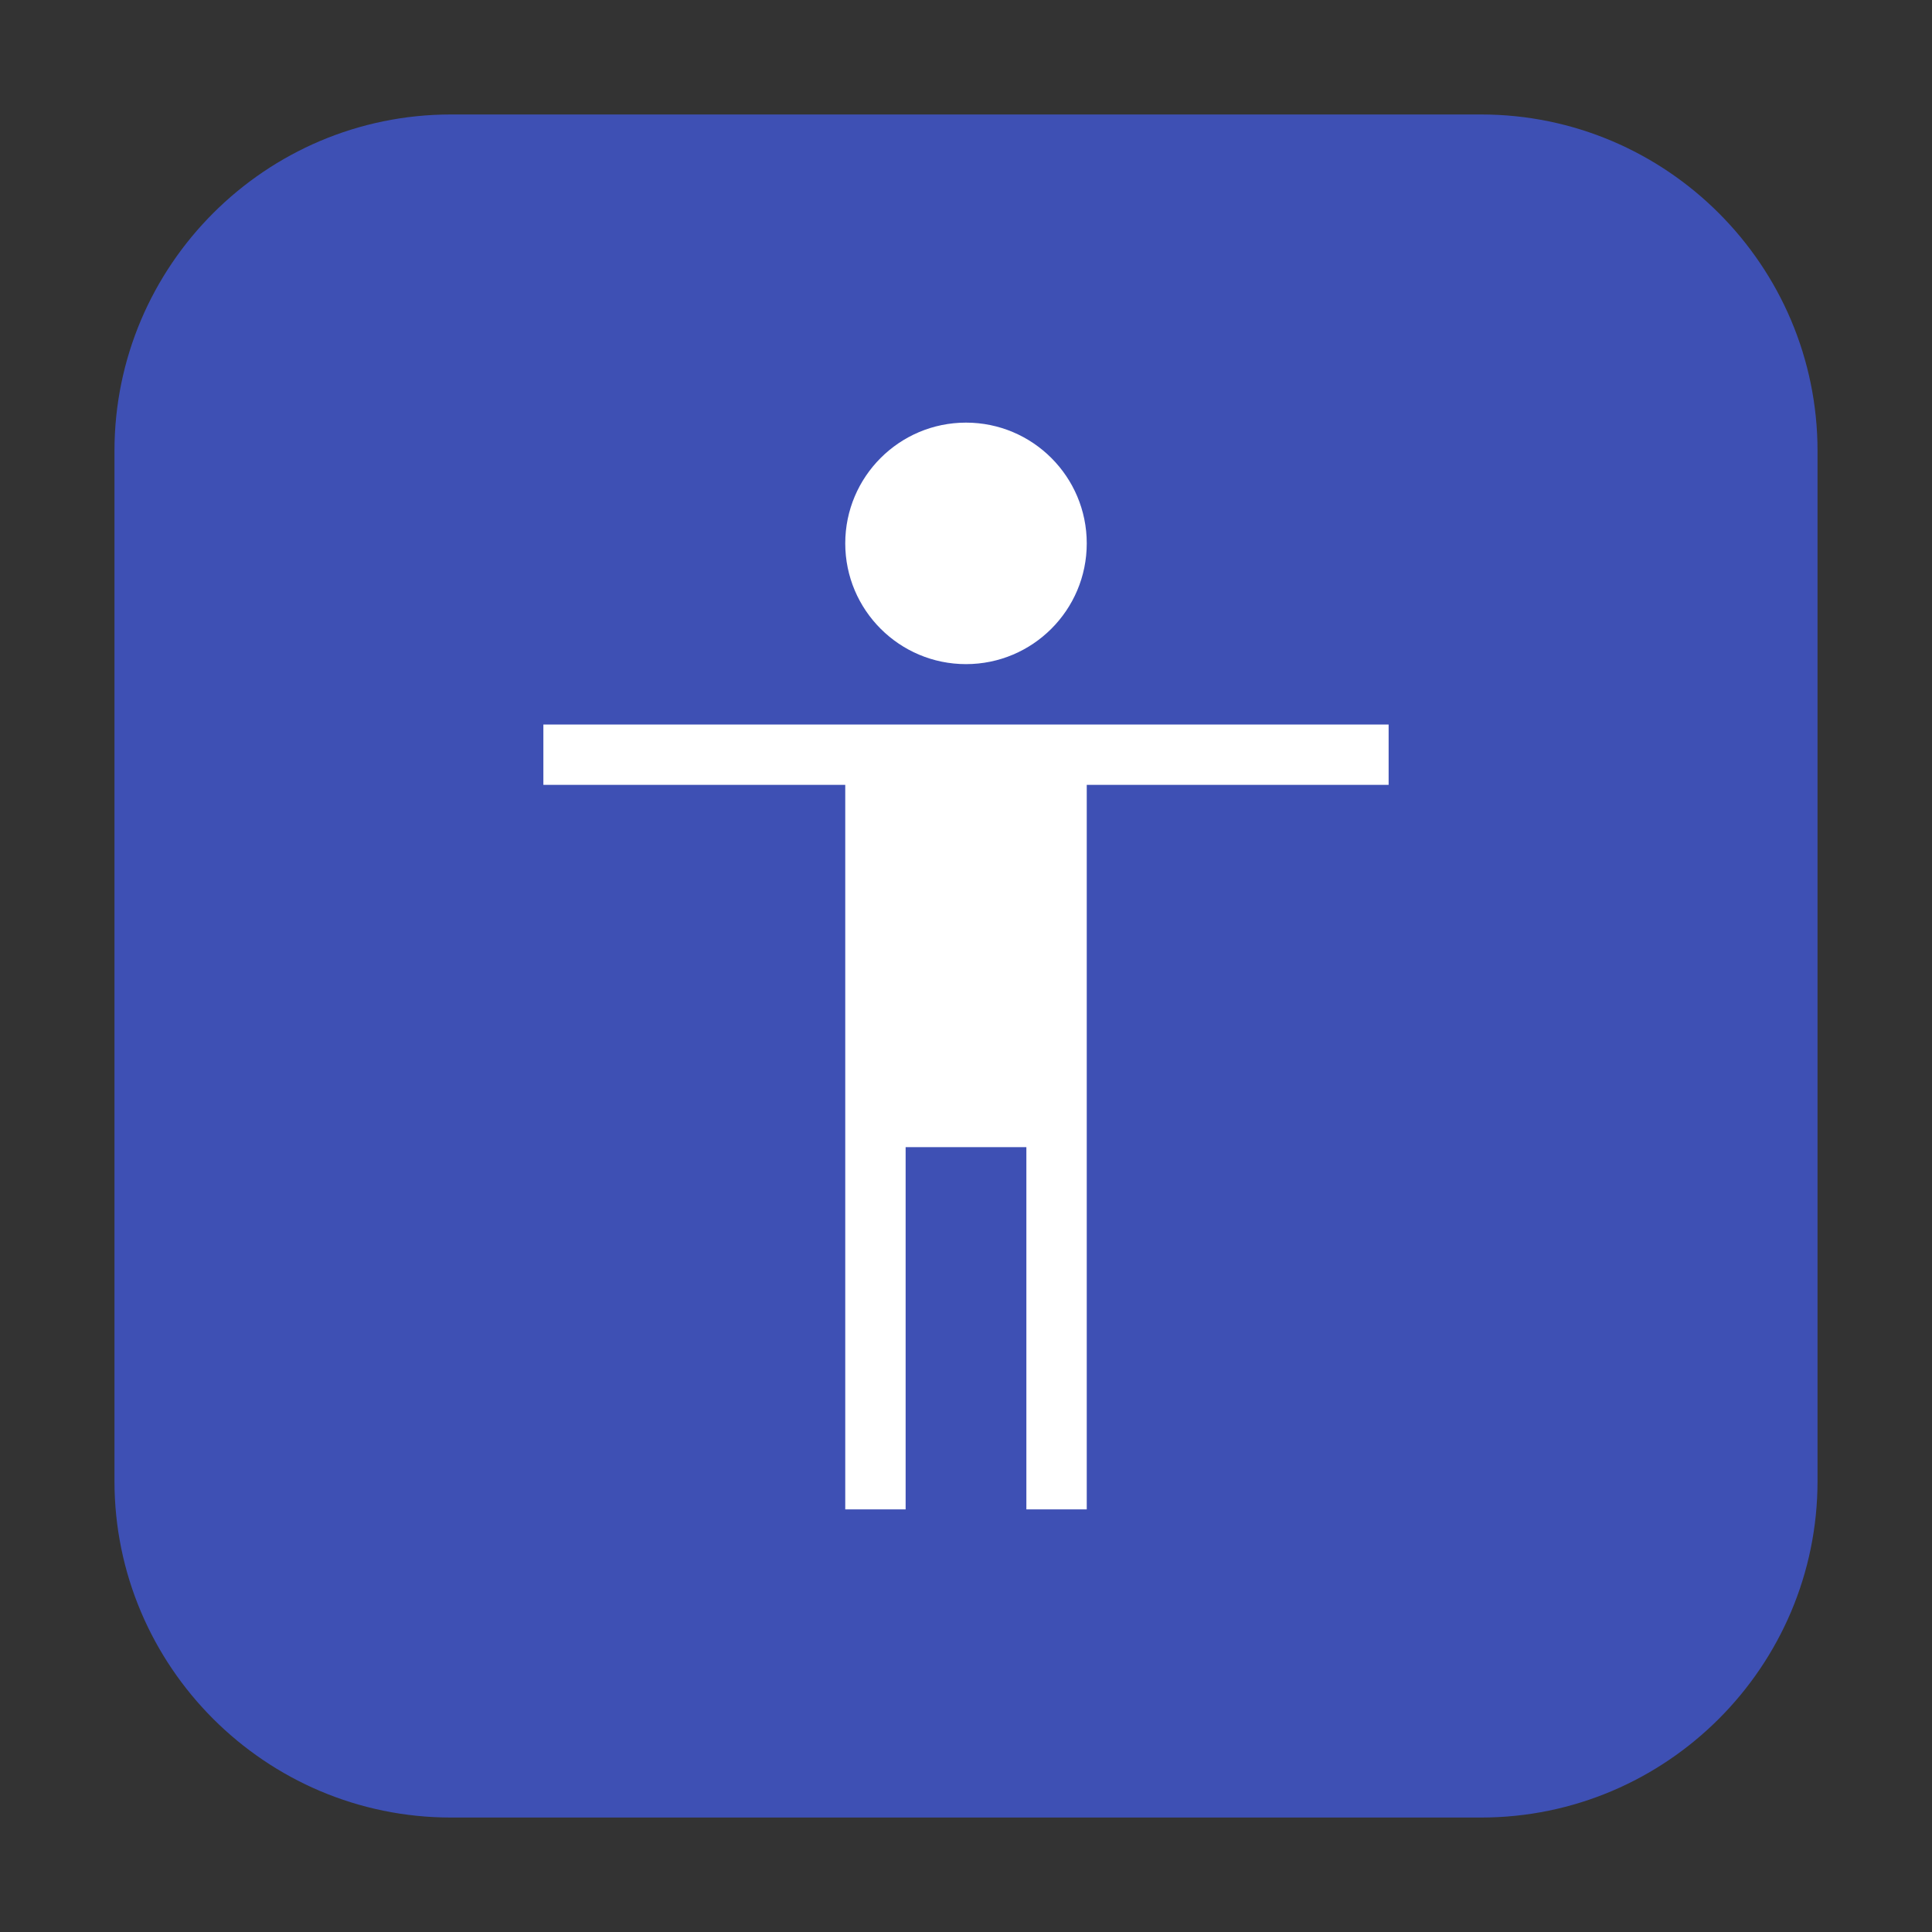 <svg height="12pt" viewBox="0 0 12 12" width="12pt" xmlns="http://www.w3.org/2000/svg"><rect x="0" y="0" width="12" height="12" fill="#333333" stroke="none"/><path d="m2.801.711h6.398c1.152 0 2.09.938 2.09 2.09v6.398c0 1.152-.938 2.09-2.09 2.09h-6.398c-1.152 0-2.09-.938-2.09-2.09v-6.398c0-1.152.938-2.09 2.09-2.09zm0 0" fill="#3e50b4" fill-rule="evenodd"/><path d="m6 2.625c-.414 0-.75.336-.75.75s.336.75.75.75.75-.336.75-.75-.336-.75-.75-.75zm-2.625 1.875v.375h1.875v4.5h.375v-2.25h.75v2.25h.375v-4.5h1.875v-.375zm0 0" fill="#fff"/></svg>